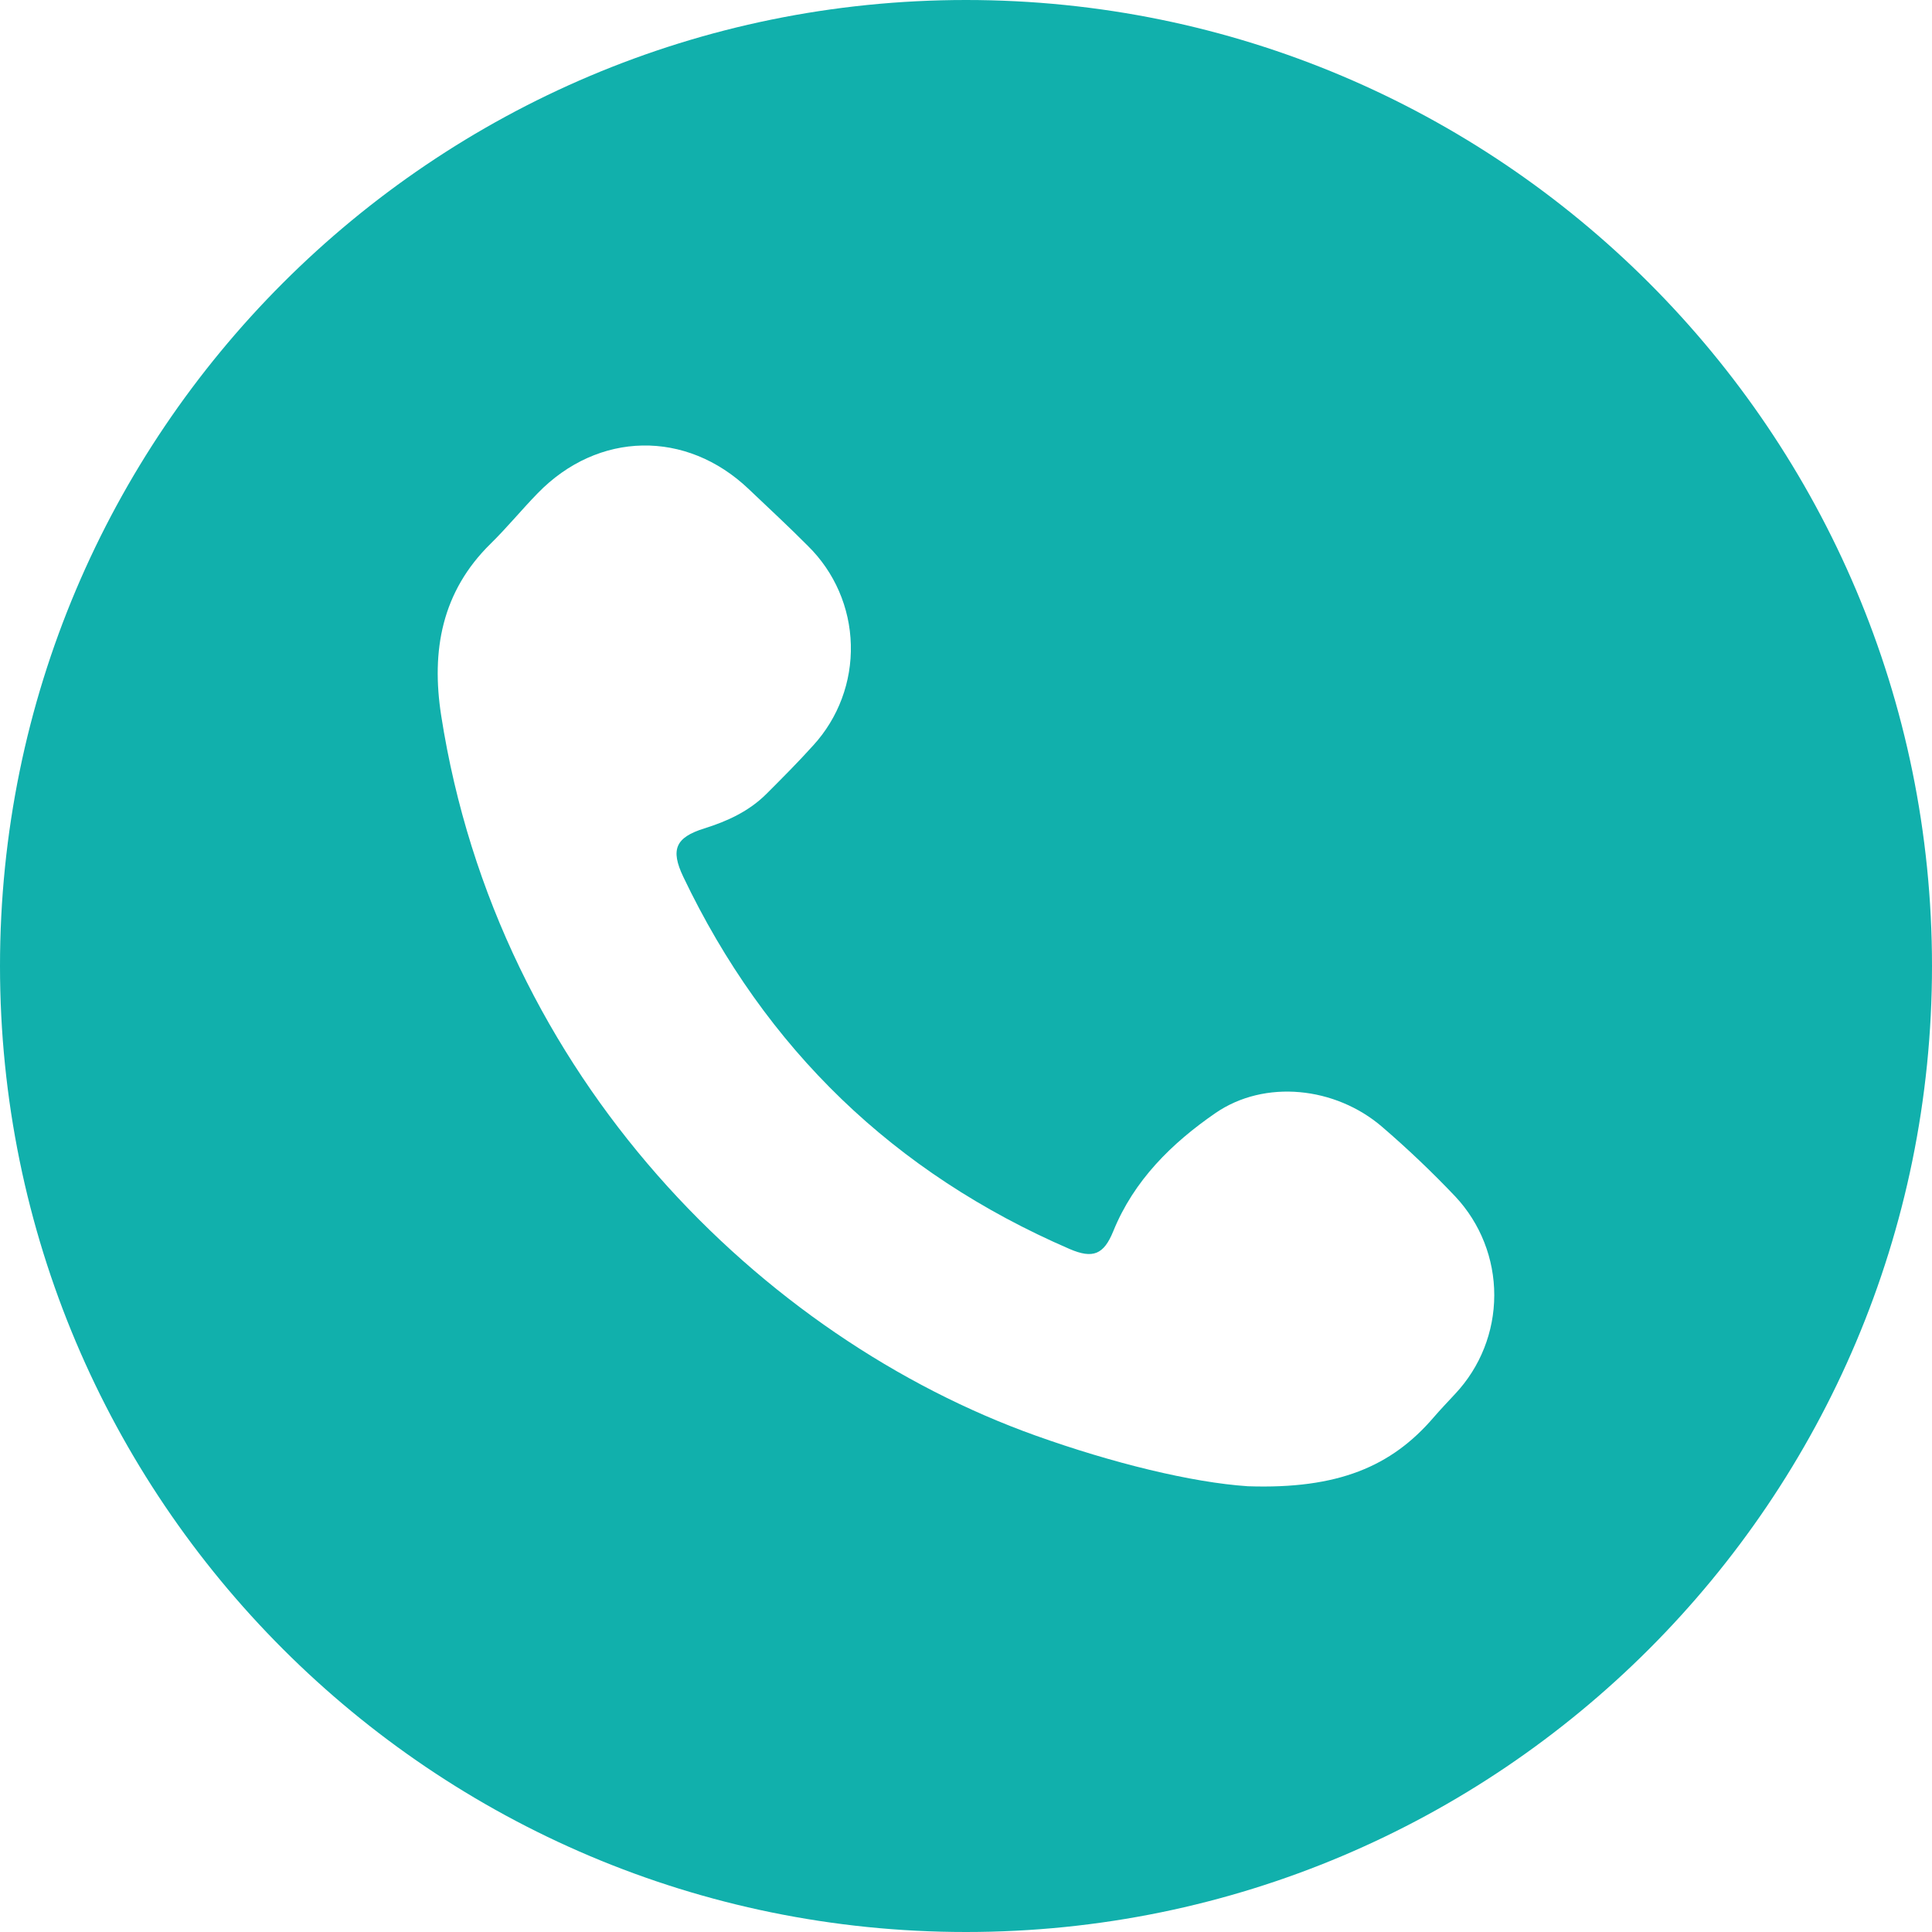 <svg width="61" height="61" viewBox="0 0 61 61" fill="none" xmlns="http://www.w3.org/2000/svg">
<path d="M30.5 0C13.656 0 0 13.656 0 30.5C0 47.344 13.656 61 30.5 61C47.344 61 61 47.344 61 30.5C61 13.656 47.344 0 30.5 0ZM45.947 44.007C45.717 44.257 45.48 44.501 45.259 44.759C43.932 46.302 42.248 47.022 39.399 46.926C37.627 46.807 35.13 46.196 32.692 45.324C24.097 42.247 15.711 34.052 13.929 22.588C13.612 20.547 13.945 18.682 15.492 17.165C16.01 16.657 16.471 16.092 16.977 15.573C18.884 13.611 21.669 13.561 23.643 15.445C24.269 16.041 24.905 16.628 25.515 17.243C26.351 18.067 26.834 19.182 26.864 20.355C26.895 21.528 26.47 22.667 25.678 23.533C25.202 24.062 24.701 24.564 24.199 25.066C23.649 25.614 22.967 25.929 22.234 26.157C21.33 26.441 21.162 26.82 21.573 27.683C24.17 33.123 28.235 37.04 33.769 39.434C34.509 39.754 34.851 39.609 35.149 38.876C35.802 37.266 36.999 36.093 38.375 35.144C39.932 34.072 42.163 34.31 43.638 35.578C44.446 36.273 45.219 37.008 45.953 37.782C46.742 38.626 47.181 39.74 47.179 40.896C47.178 42.052 46.738 43.164 45.947 44.007Z" fill="#11B0AC"/>
</svg>
